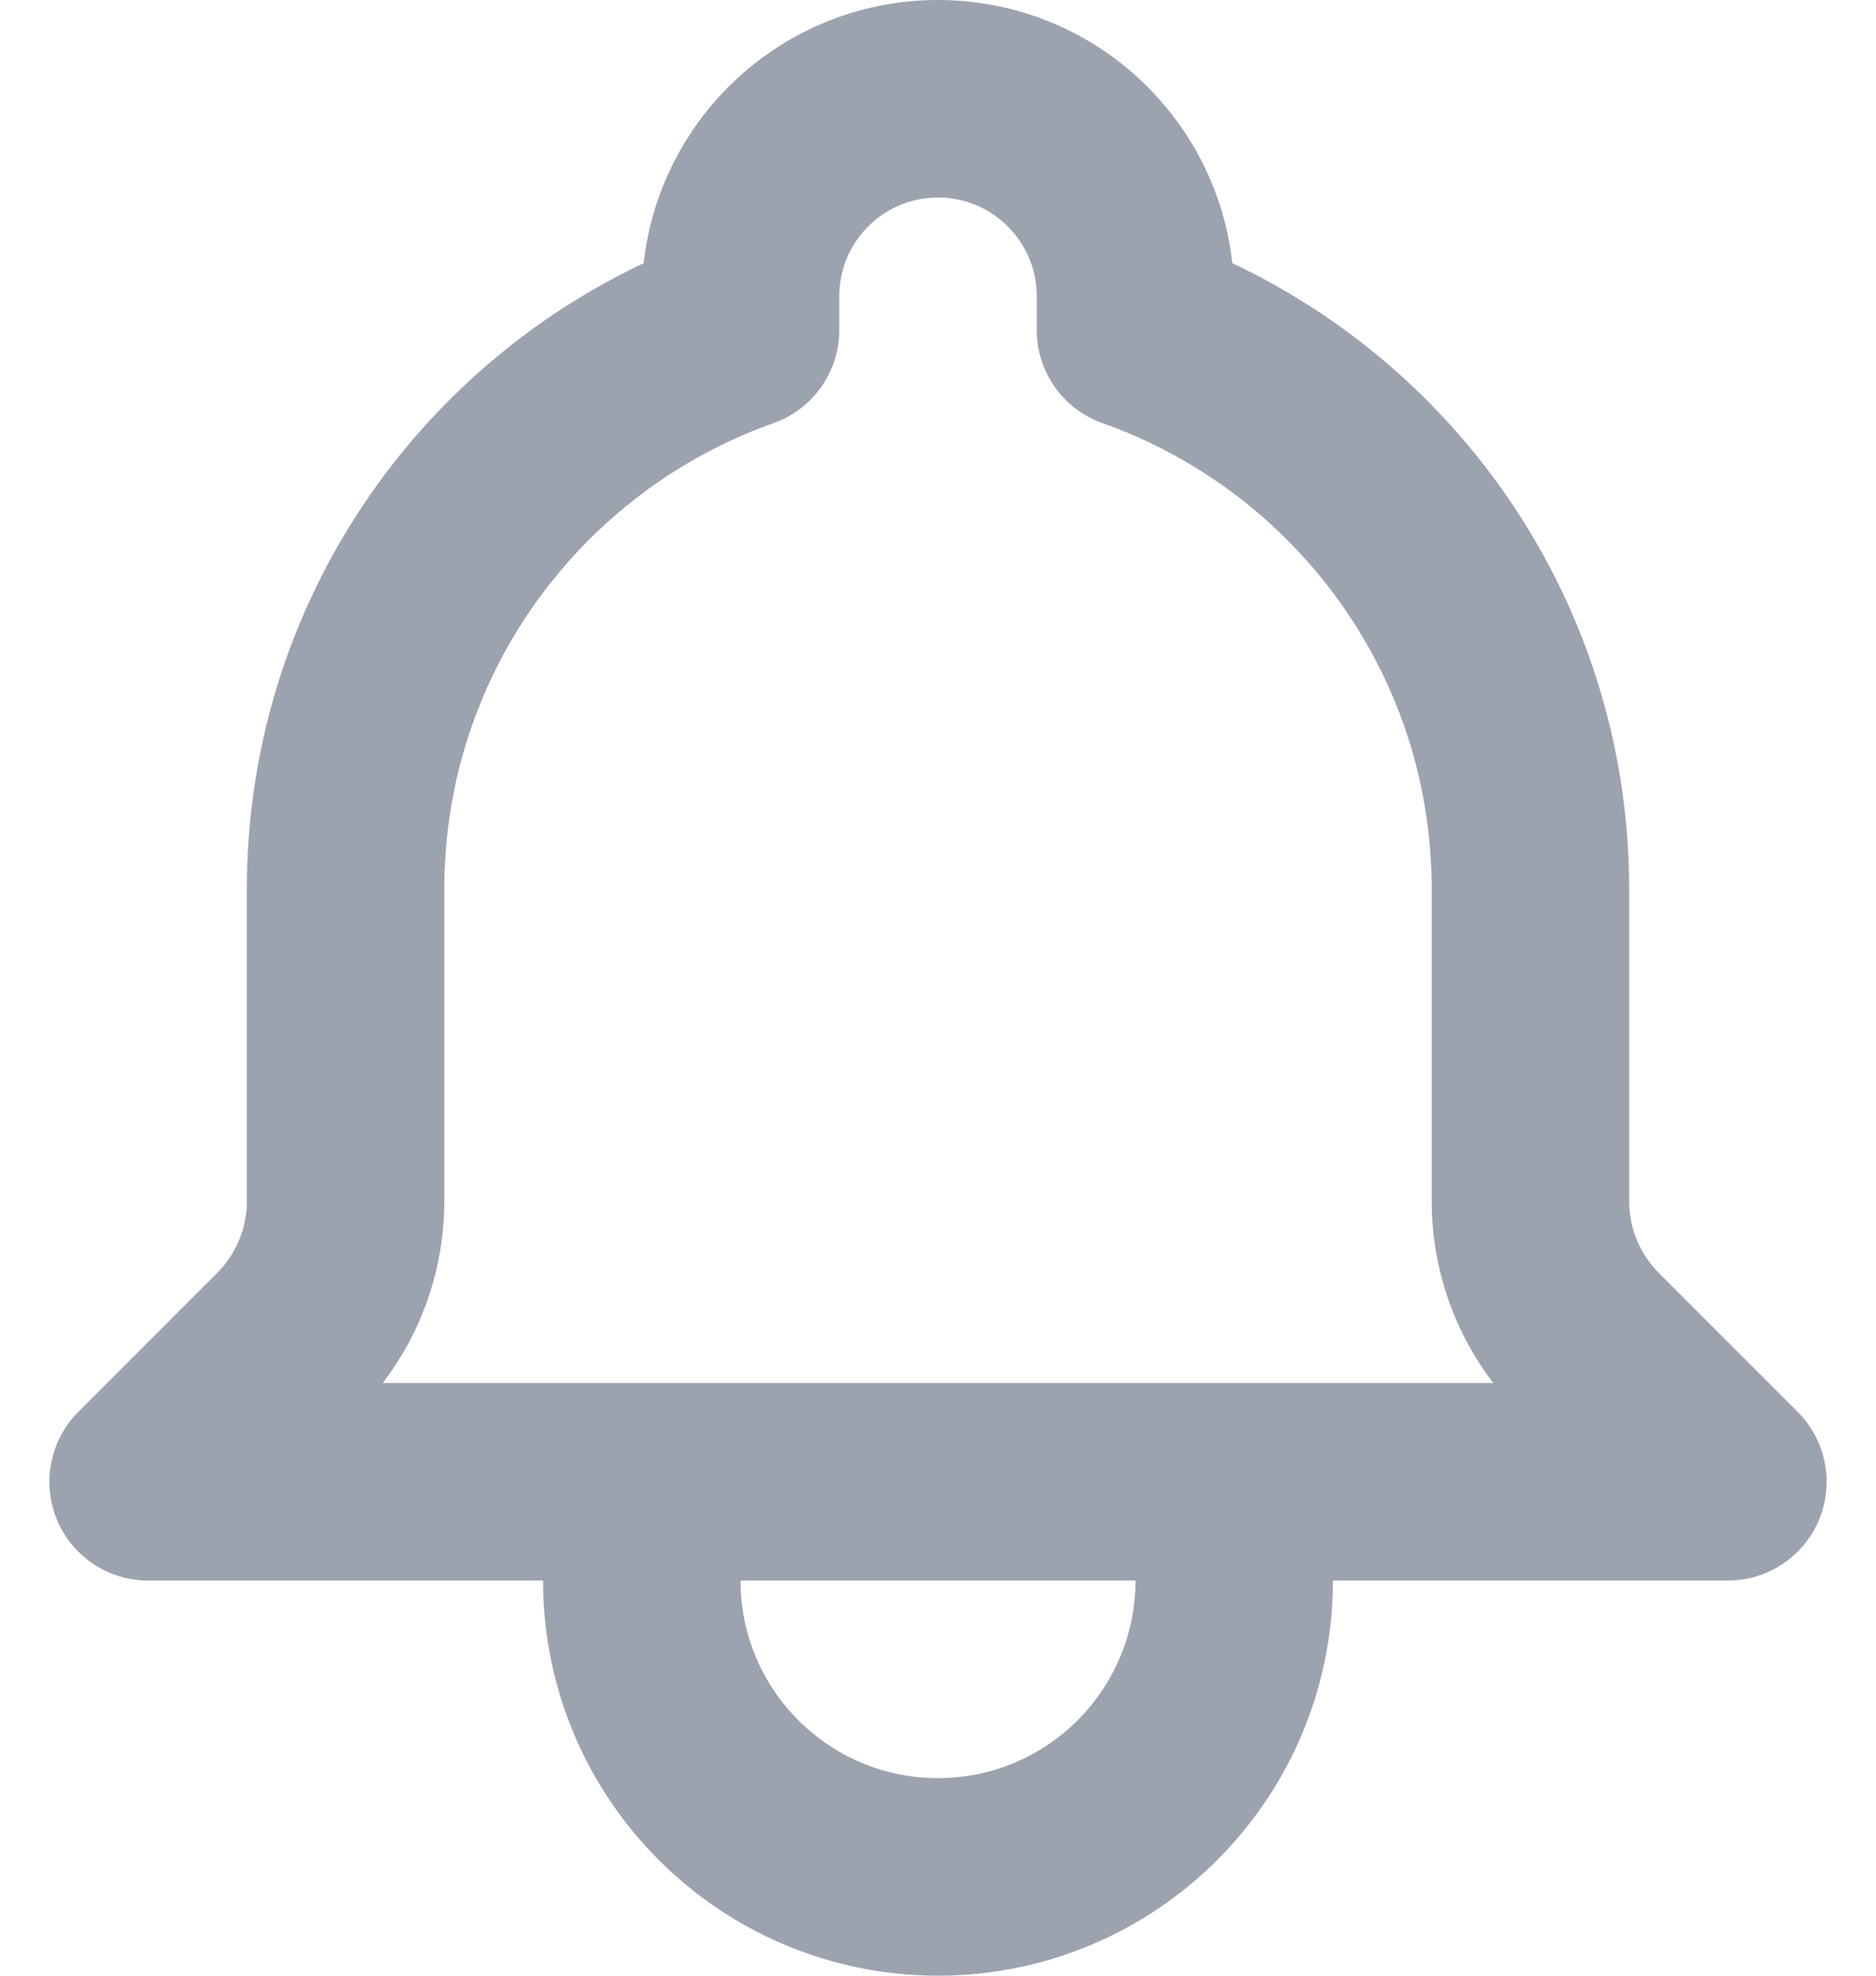 <svg width="19" height="20" viewBox="0 0 19 20" fill="none" xmlns="http://www.w3.org/2000/svg">
<path d="M12.5 15H17.5L16.095 13.595C15.714 13.214 15.5 12.697 15.5 12.159V9C15.5 6.388 13.83 4.165 11.5 3.341V3C11.5 1.895 10.605 1 9.5 1C8.395 1 7.5 1.895 7.5 3V3.341C5.17 4.165 3.5 6.388 3.5 9V12.159C3.5 12.697 3.286 13.214 2.905 13.595L1.5 15H6.5M12.5 15V16C12.5 17.657 11.157 19 9.5 19C7.843 19 6.5 17.657 6.5 16V15M12.5 15H6.5" stroke="#9CA3AF" stroke-width="2" stroke-linecap="round" stroke-linejoin="round"/>
</svg>

